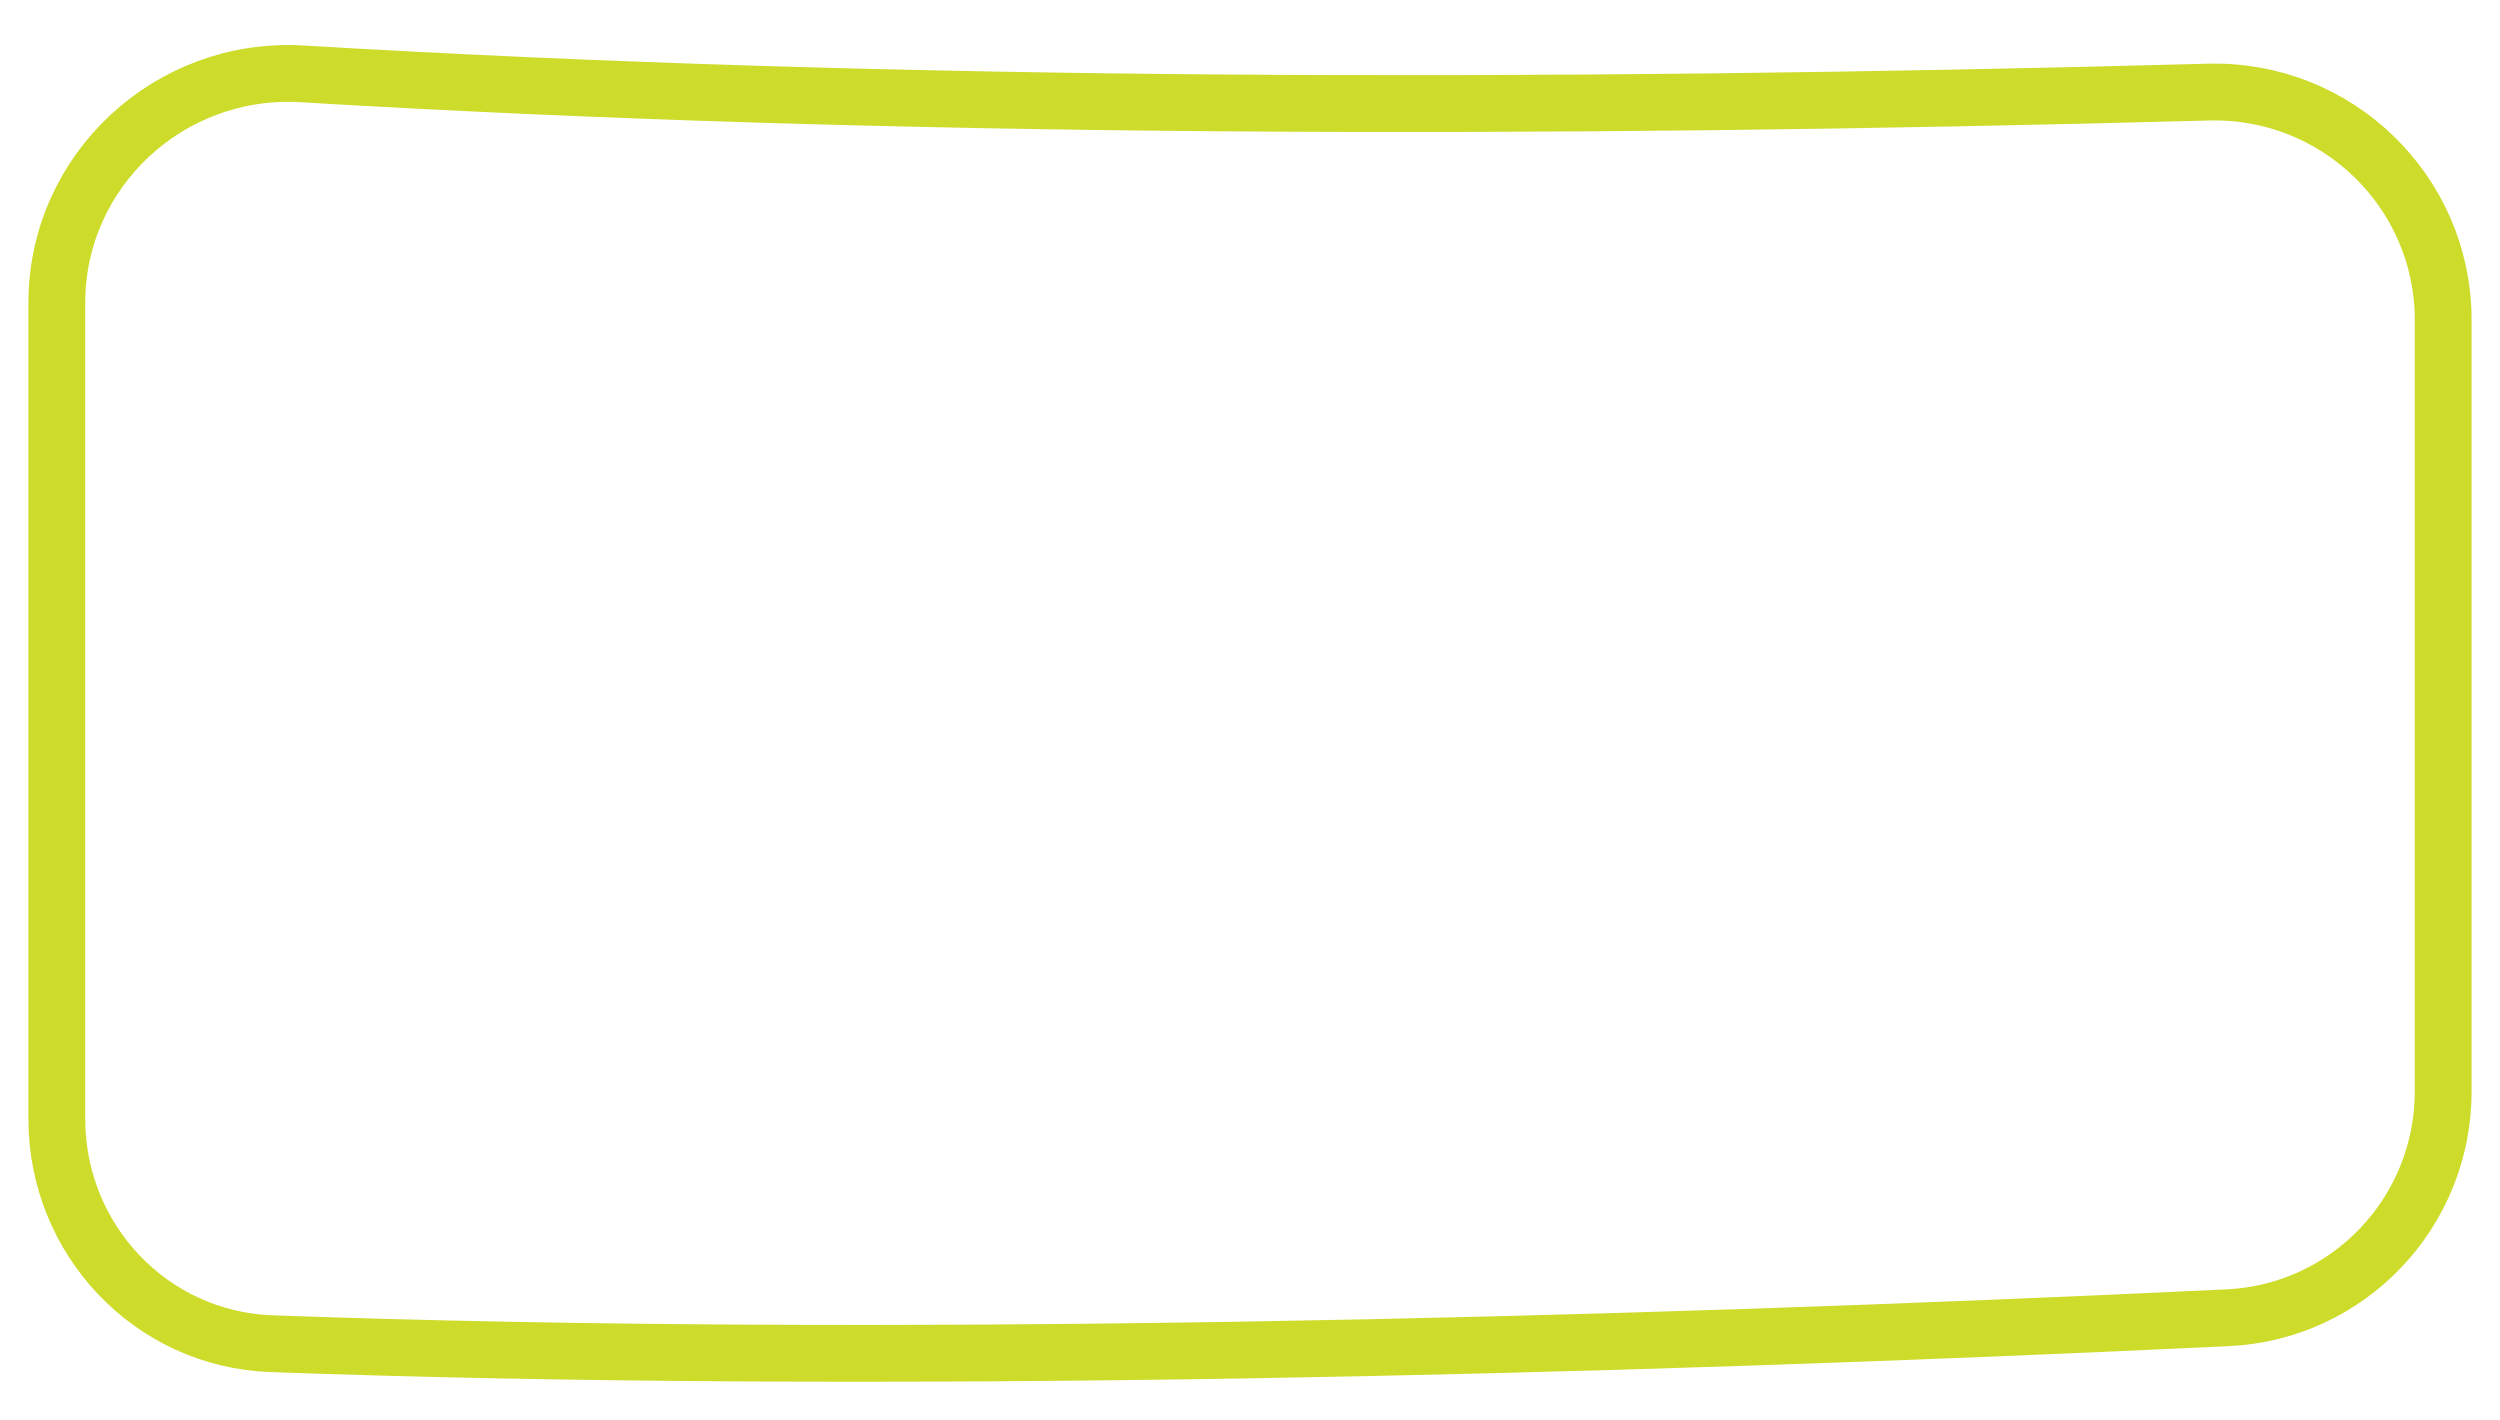 <svg width="44" height="25" viewBox="0 0 44 25" fill="none" xmlns="http://www.w3.org/2000/svg">
<g clip-path="url(#clip0_182_89)">
<path d="M39.214 23.192C41.337 23.09 43 21.335 43 19.209V5.632C43 3.371 41.127 1.56 38.867 1.621C27.03 1.94 15.597 1.916 5.319 1.3C2.989 1.16 1 2.997 1 5.331V19.694C1 21.817 2.657 23.573 4.778 23.649C15.444 24.034 28.238 23.714 39.214 23.192Z" stroke="#CDDB2B"/>
</g>
<defs>
<clipPath id="clip0_182_89">
<rect width="44" height="25" rx="5" fill="white"/>
</clipPath>
</defs>
</svg>
